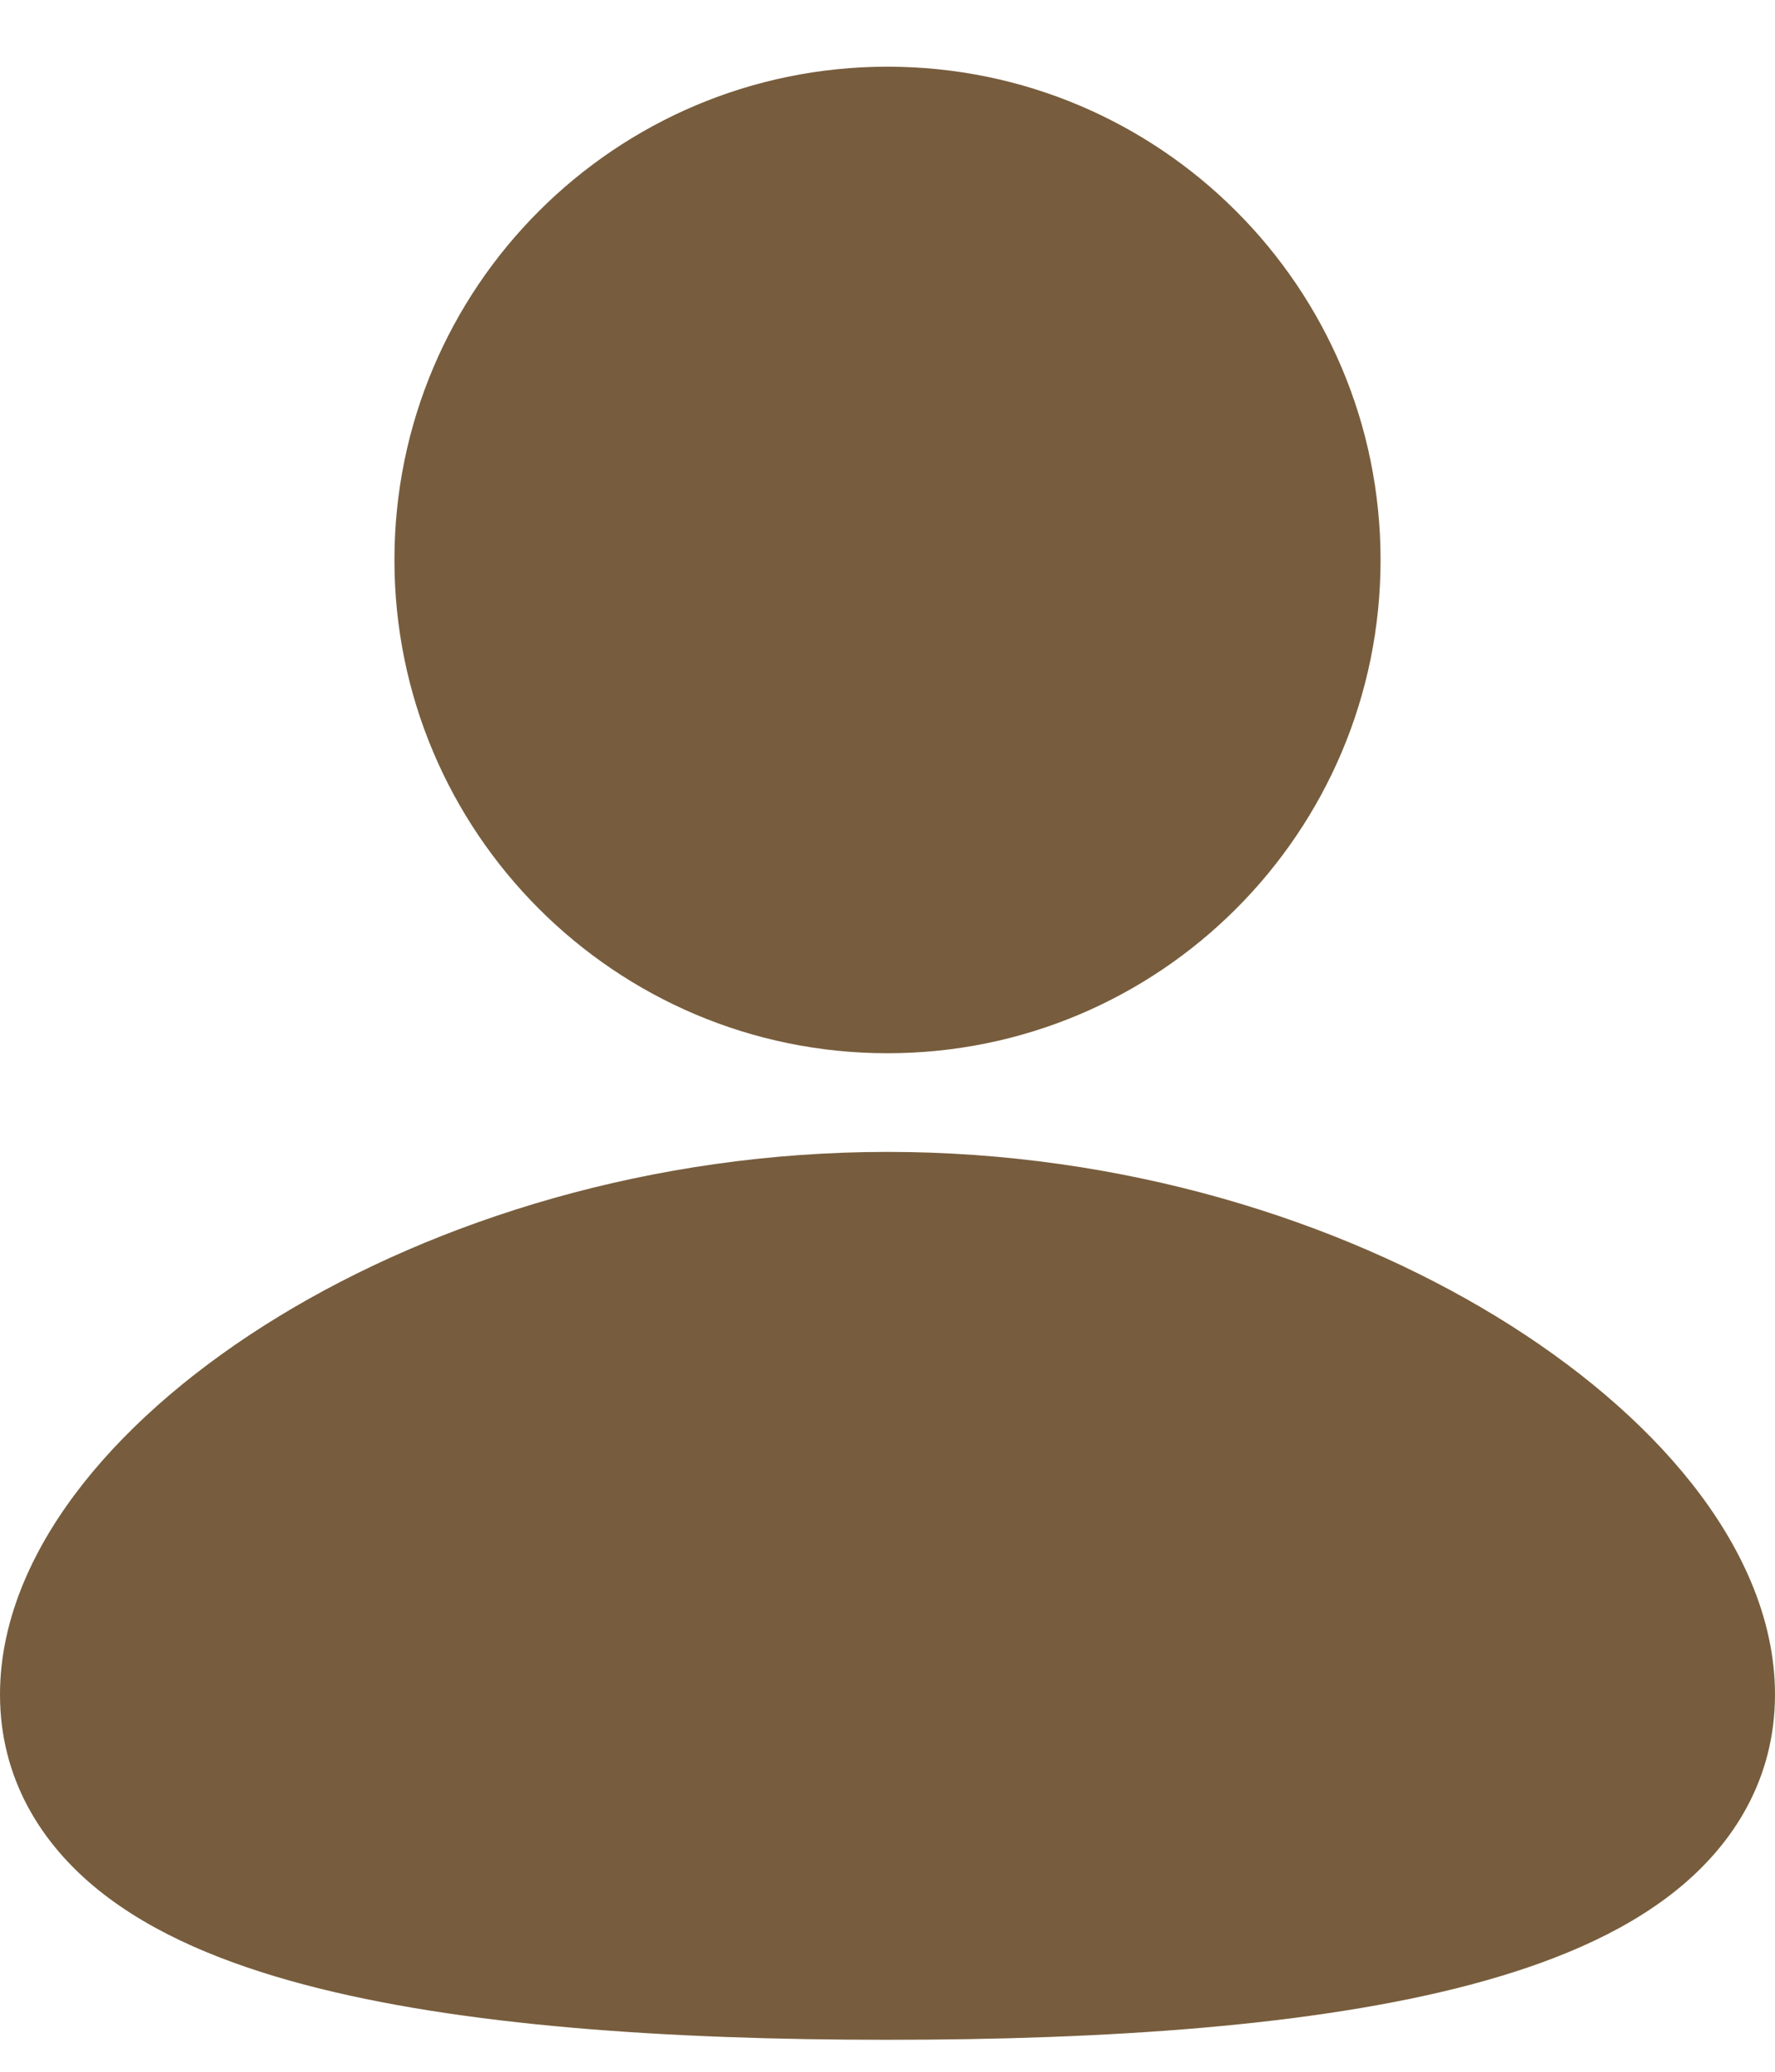 <svg width="18" height="21" viewBox="0 0 18 21" fill="none" xmlns="http://www.w3.org/2000/svg">
<path d="M9 11.676C11.396 11.676 13.575 12.369 15.178 13.347C15.979 13.836 16.662 14.412 17.156 15.037C17.642 15.652 18 16.389 18 17.176C18 18.021 17.589 18.687 16.997 19.162C16.437 19.612 15.698 19.909 14.913 20.117C13.335 20.535 11.229 20.676 9 20.676C6.771 20.676 4.665 20.535 3.087 20.117C2.302 19.909 1.563 19.612 1.003 19.162C0.411 18.687 0 18.021 0 17.176C0 16.389 0.358 15.652 0.844 15.037C1.338 14.412 2.021 13.836 2.822 13.347C4.425 12.369 6.605 11.676 9 11.676ZM9 0.676C11.761 0.676 14 2.914 14 5.676C14 8.437 11.761 10.676 9 10.676C6.239 10.676 4 8.437 4 5.676C4 2.914 6.239 0.676 9 0.676Z" fill="#60411C" fill-opacity="0.85"/>
</svg>
